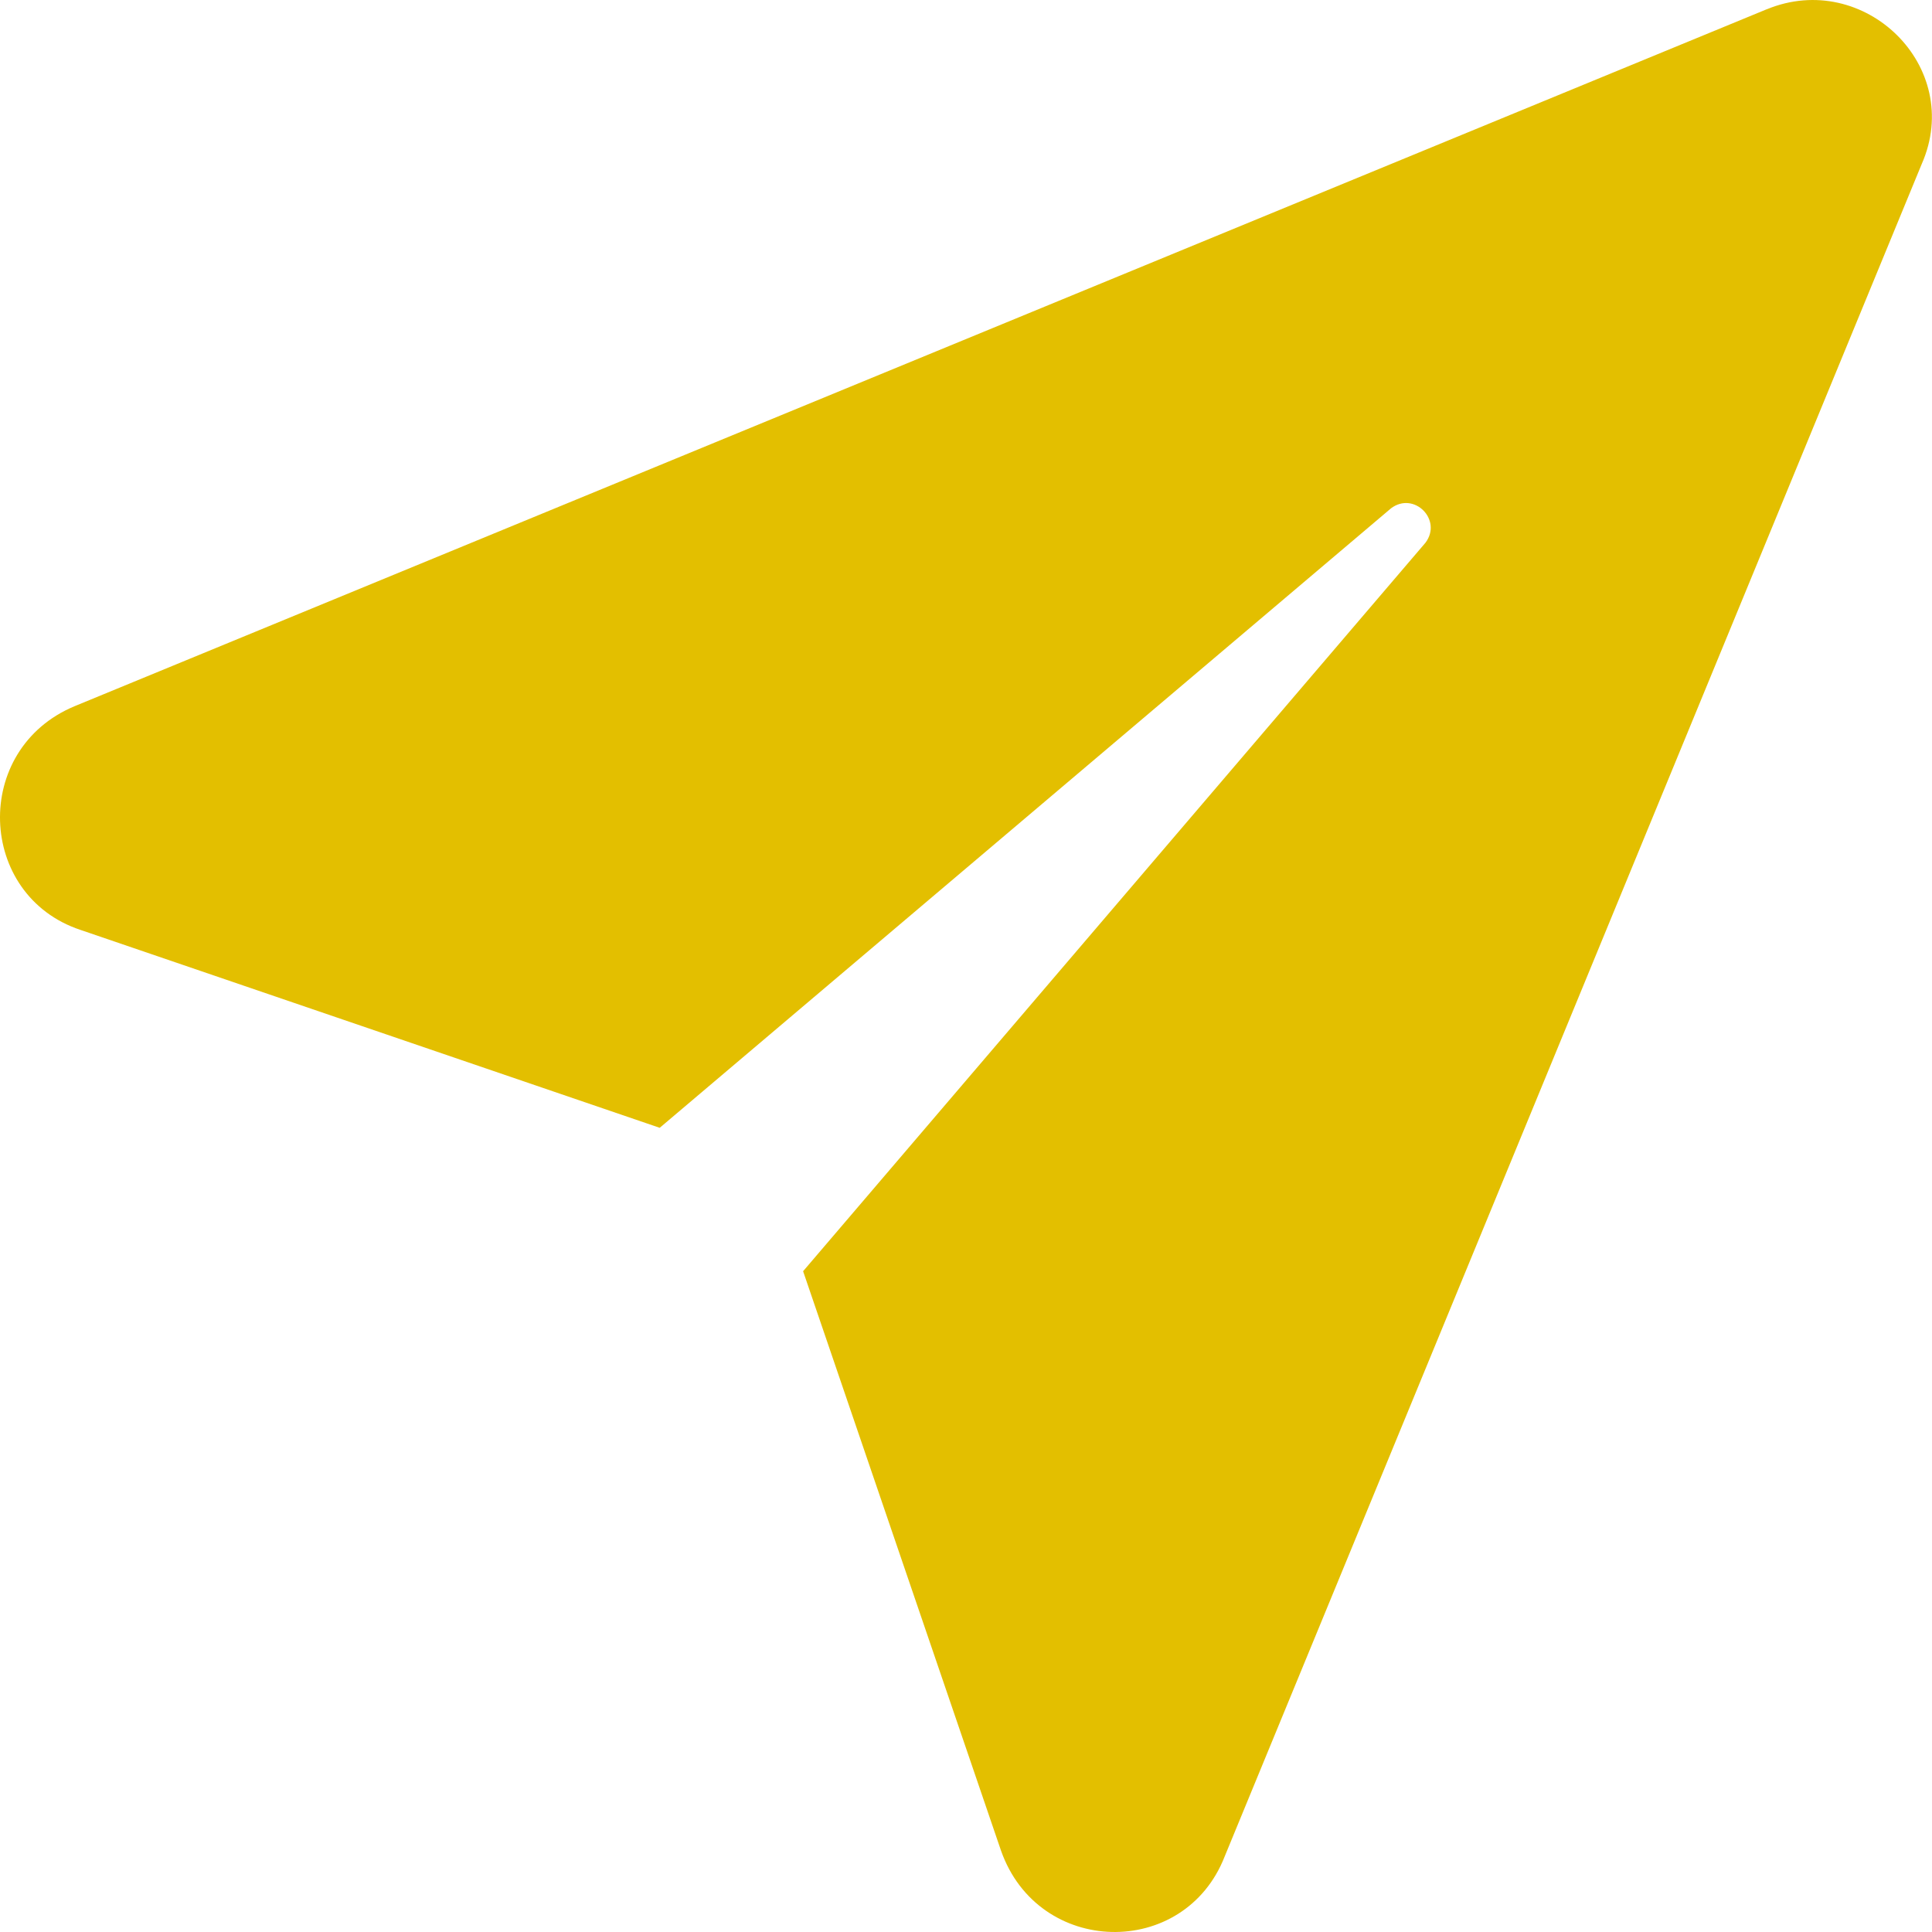 <svg width="60" height="60" viewBox="0 0 60 60" fill="none" xmlns="http://www.w3.org/2000/svg">
<path d="M54.869 0.287L2.318 21.931C-0.889 23.267 -0.711 27.81 2.496 28.878L20.488 35.025L43.201 15.785C43.914 15.251 44.804 16.141 44.27 16.854L24.941 39.479L31.087 57.472C32.245 60.767 36.788 60.856 38.035 57.65L59.679 5.098C61.015 2.07 57.898 -0.959 54.87 0.288L54.869 0.287Z" fill="#E3BF00"/>
</svg>
